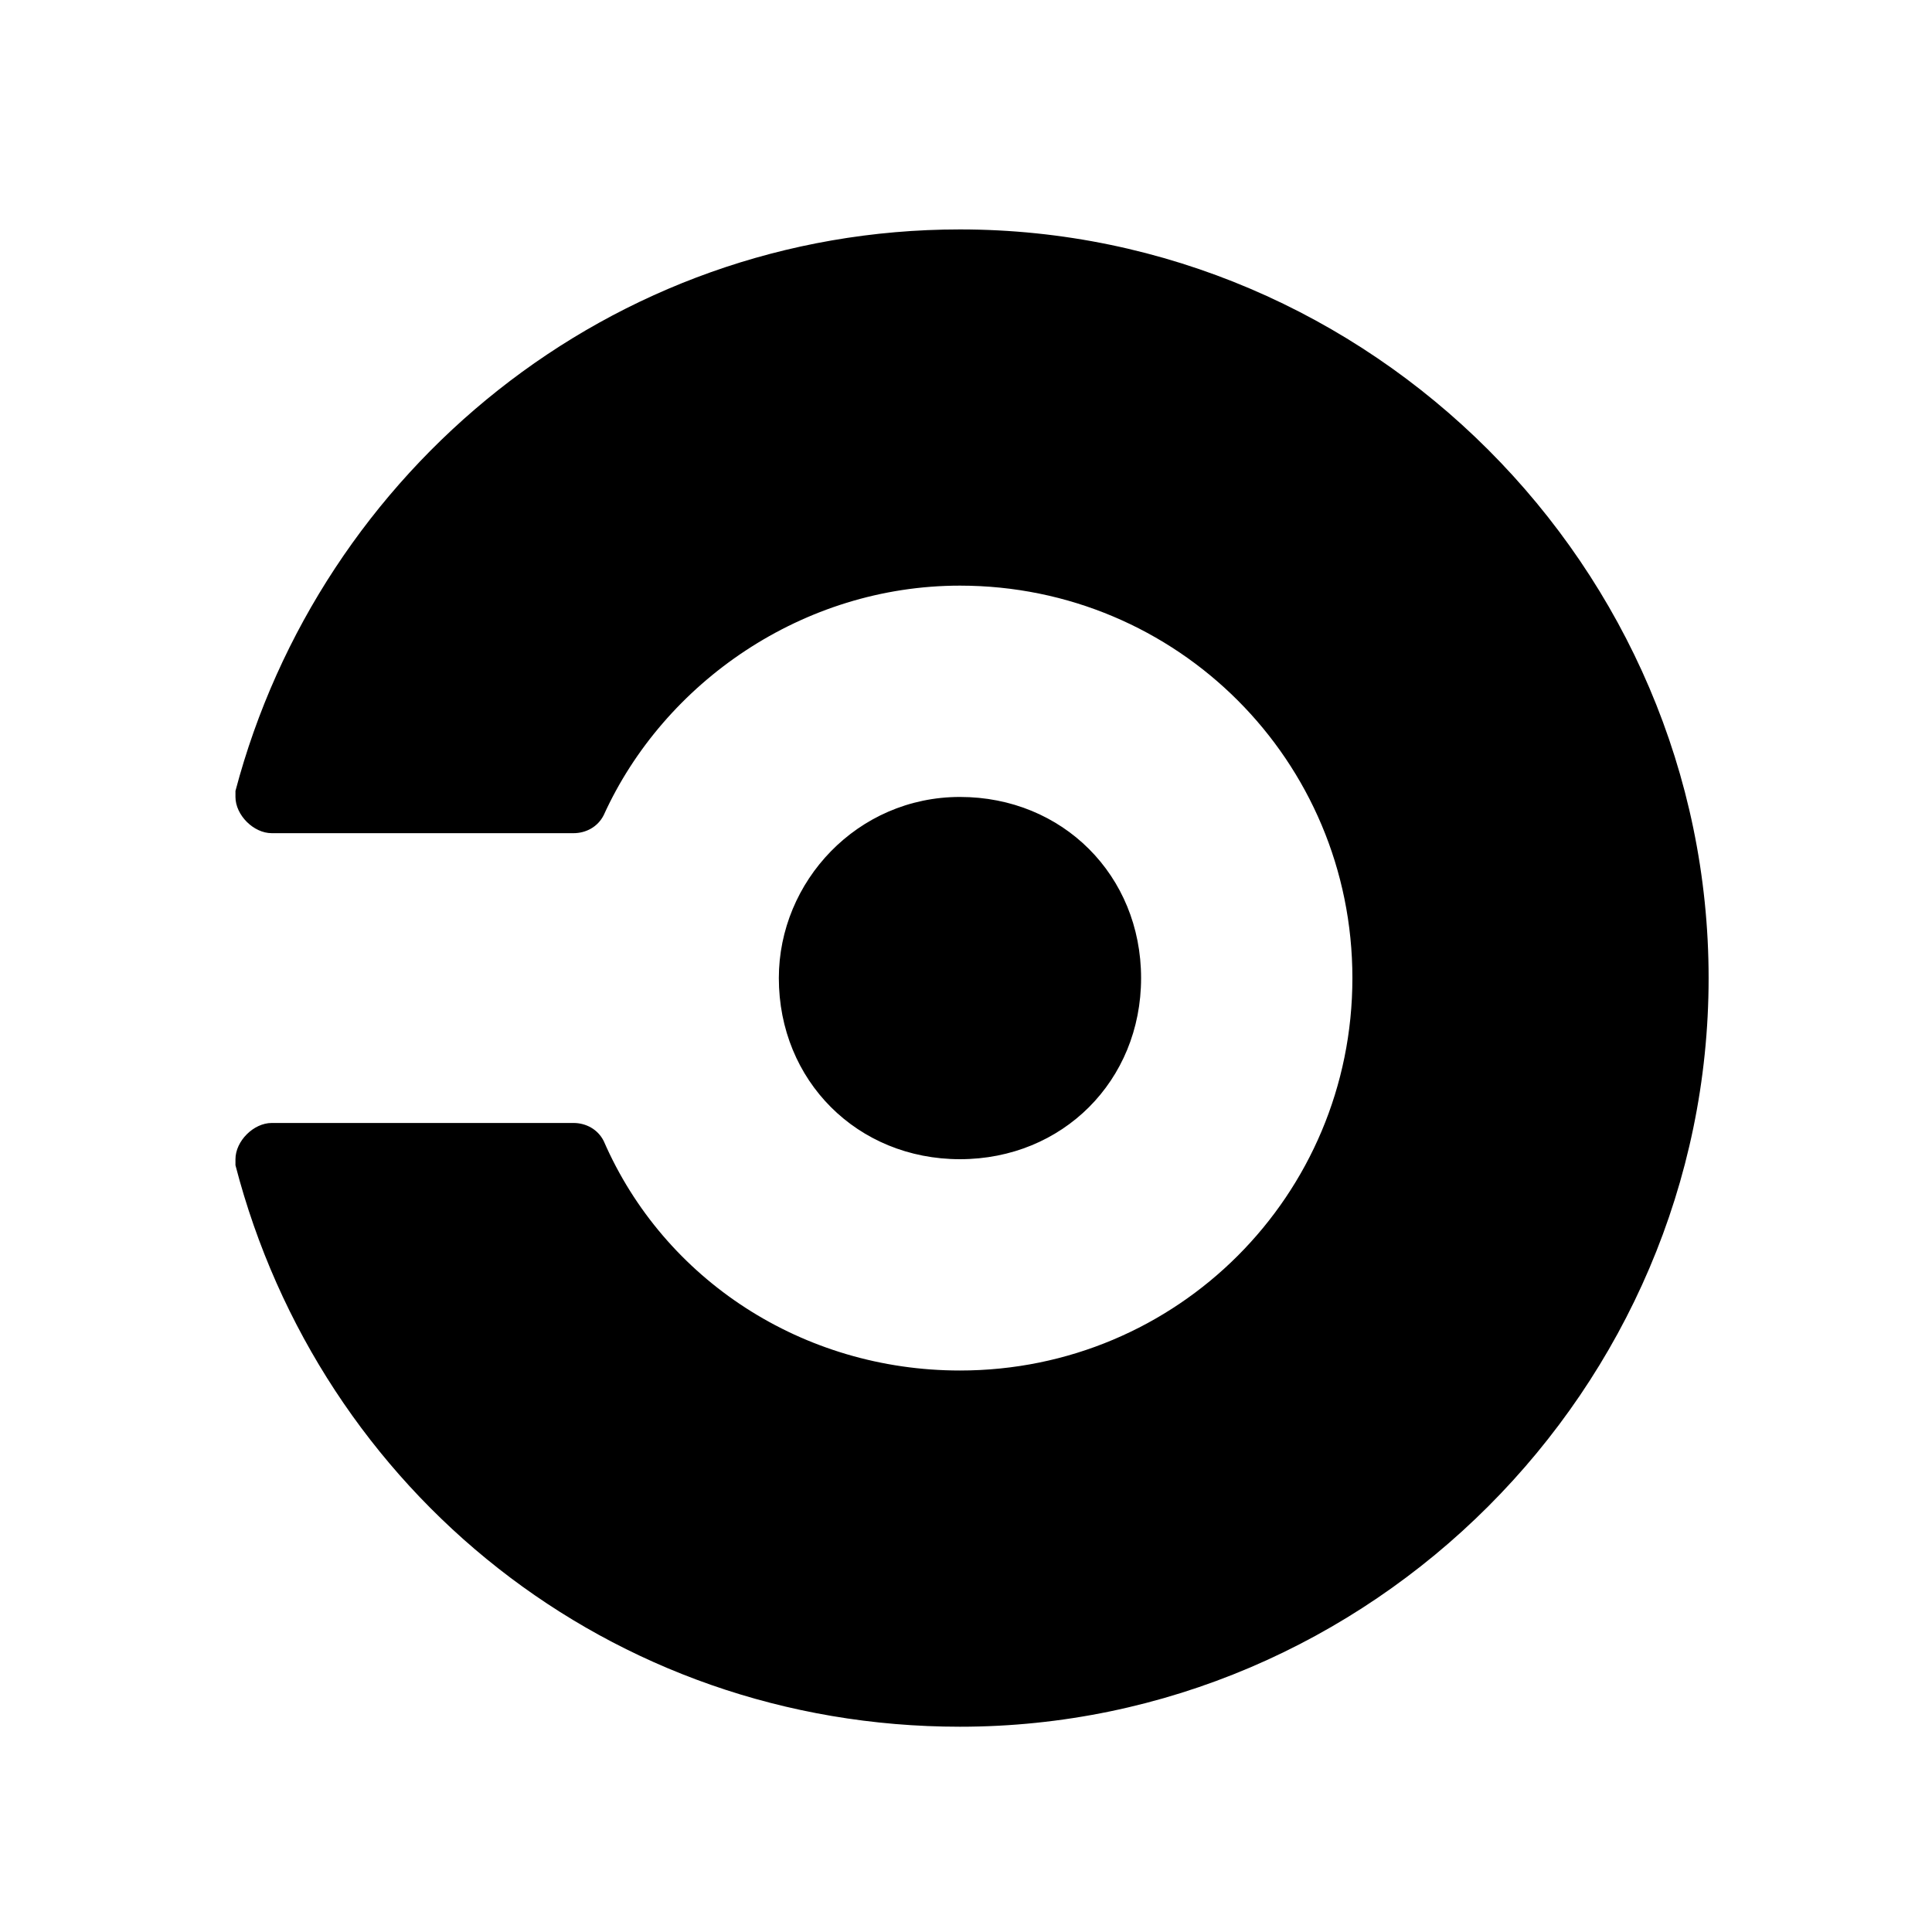 <?xml version="1.0" encoding="utf-8"?>
<!-- Generator: Adobe Illustrator 21.1.0, SVG Export Plug-In . SVG Version: 6.00 Build 0)  -->
<!DOCTYPE svg PUBLIC "-//W3C//DTD SVG 1.1//EN" "http://www.w3.org/Graphics/SVG/1.1/DTD/svg11.dtd">
<svg version="1.1" id="Layer_1" xmlns="http://www.w3.org/2000/svg" xmlns:xlink="http://www.w3.org/1999/xlink" x="0px" y="0px"
	 viewBox="0 0 32 32" style="enable-background:new 0 0 32 32;" xml:space="preserve">
<path id="mark_63_" d="M12.9,16.2c0-1.6,1.3-3,3-3s3,1.3,3,3s-1.3,3-3,3S12.9,17.9,12.9,16.2z M15.9,3.8c-5.8,0-10.6,4-12,9.3
	c0,0,0,0.1,0,0.1c0,0.3,0.3,0.6,0.6,0.6h5c0.2,0,0.4-0.1,0.5-0.3l0,0c1-2.2,3.3-3.8,5.9-3.8c3.6,0,6.5,2.9,6.5,6.5s-2.9,6.5-6.5,6.5
	c-2.6,0-4.9-1.5-5.9-3.8l0,0c-0.1-0.2-0.3-0.3-0.5-0.3h-5c-0.3,0-0.6,0.3-0.6,0.6c0,0,0,0.1,0,0.1c1.4,5.4,6.2,9.3,12,9.3
	c6.8,0,12.4-5.6,12.4-12.4S22.7,3.8,15.9,3.8z"/>
</svg>
